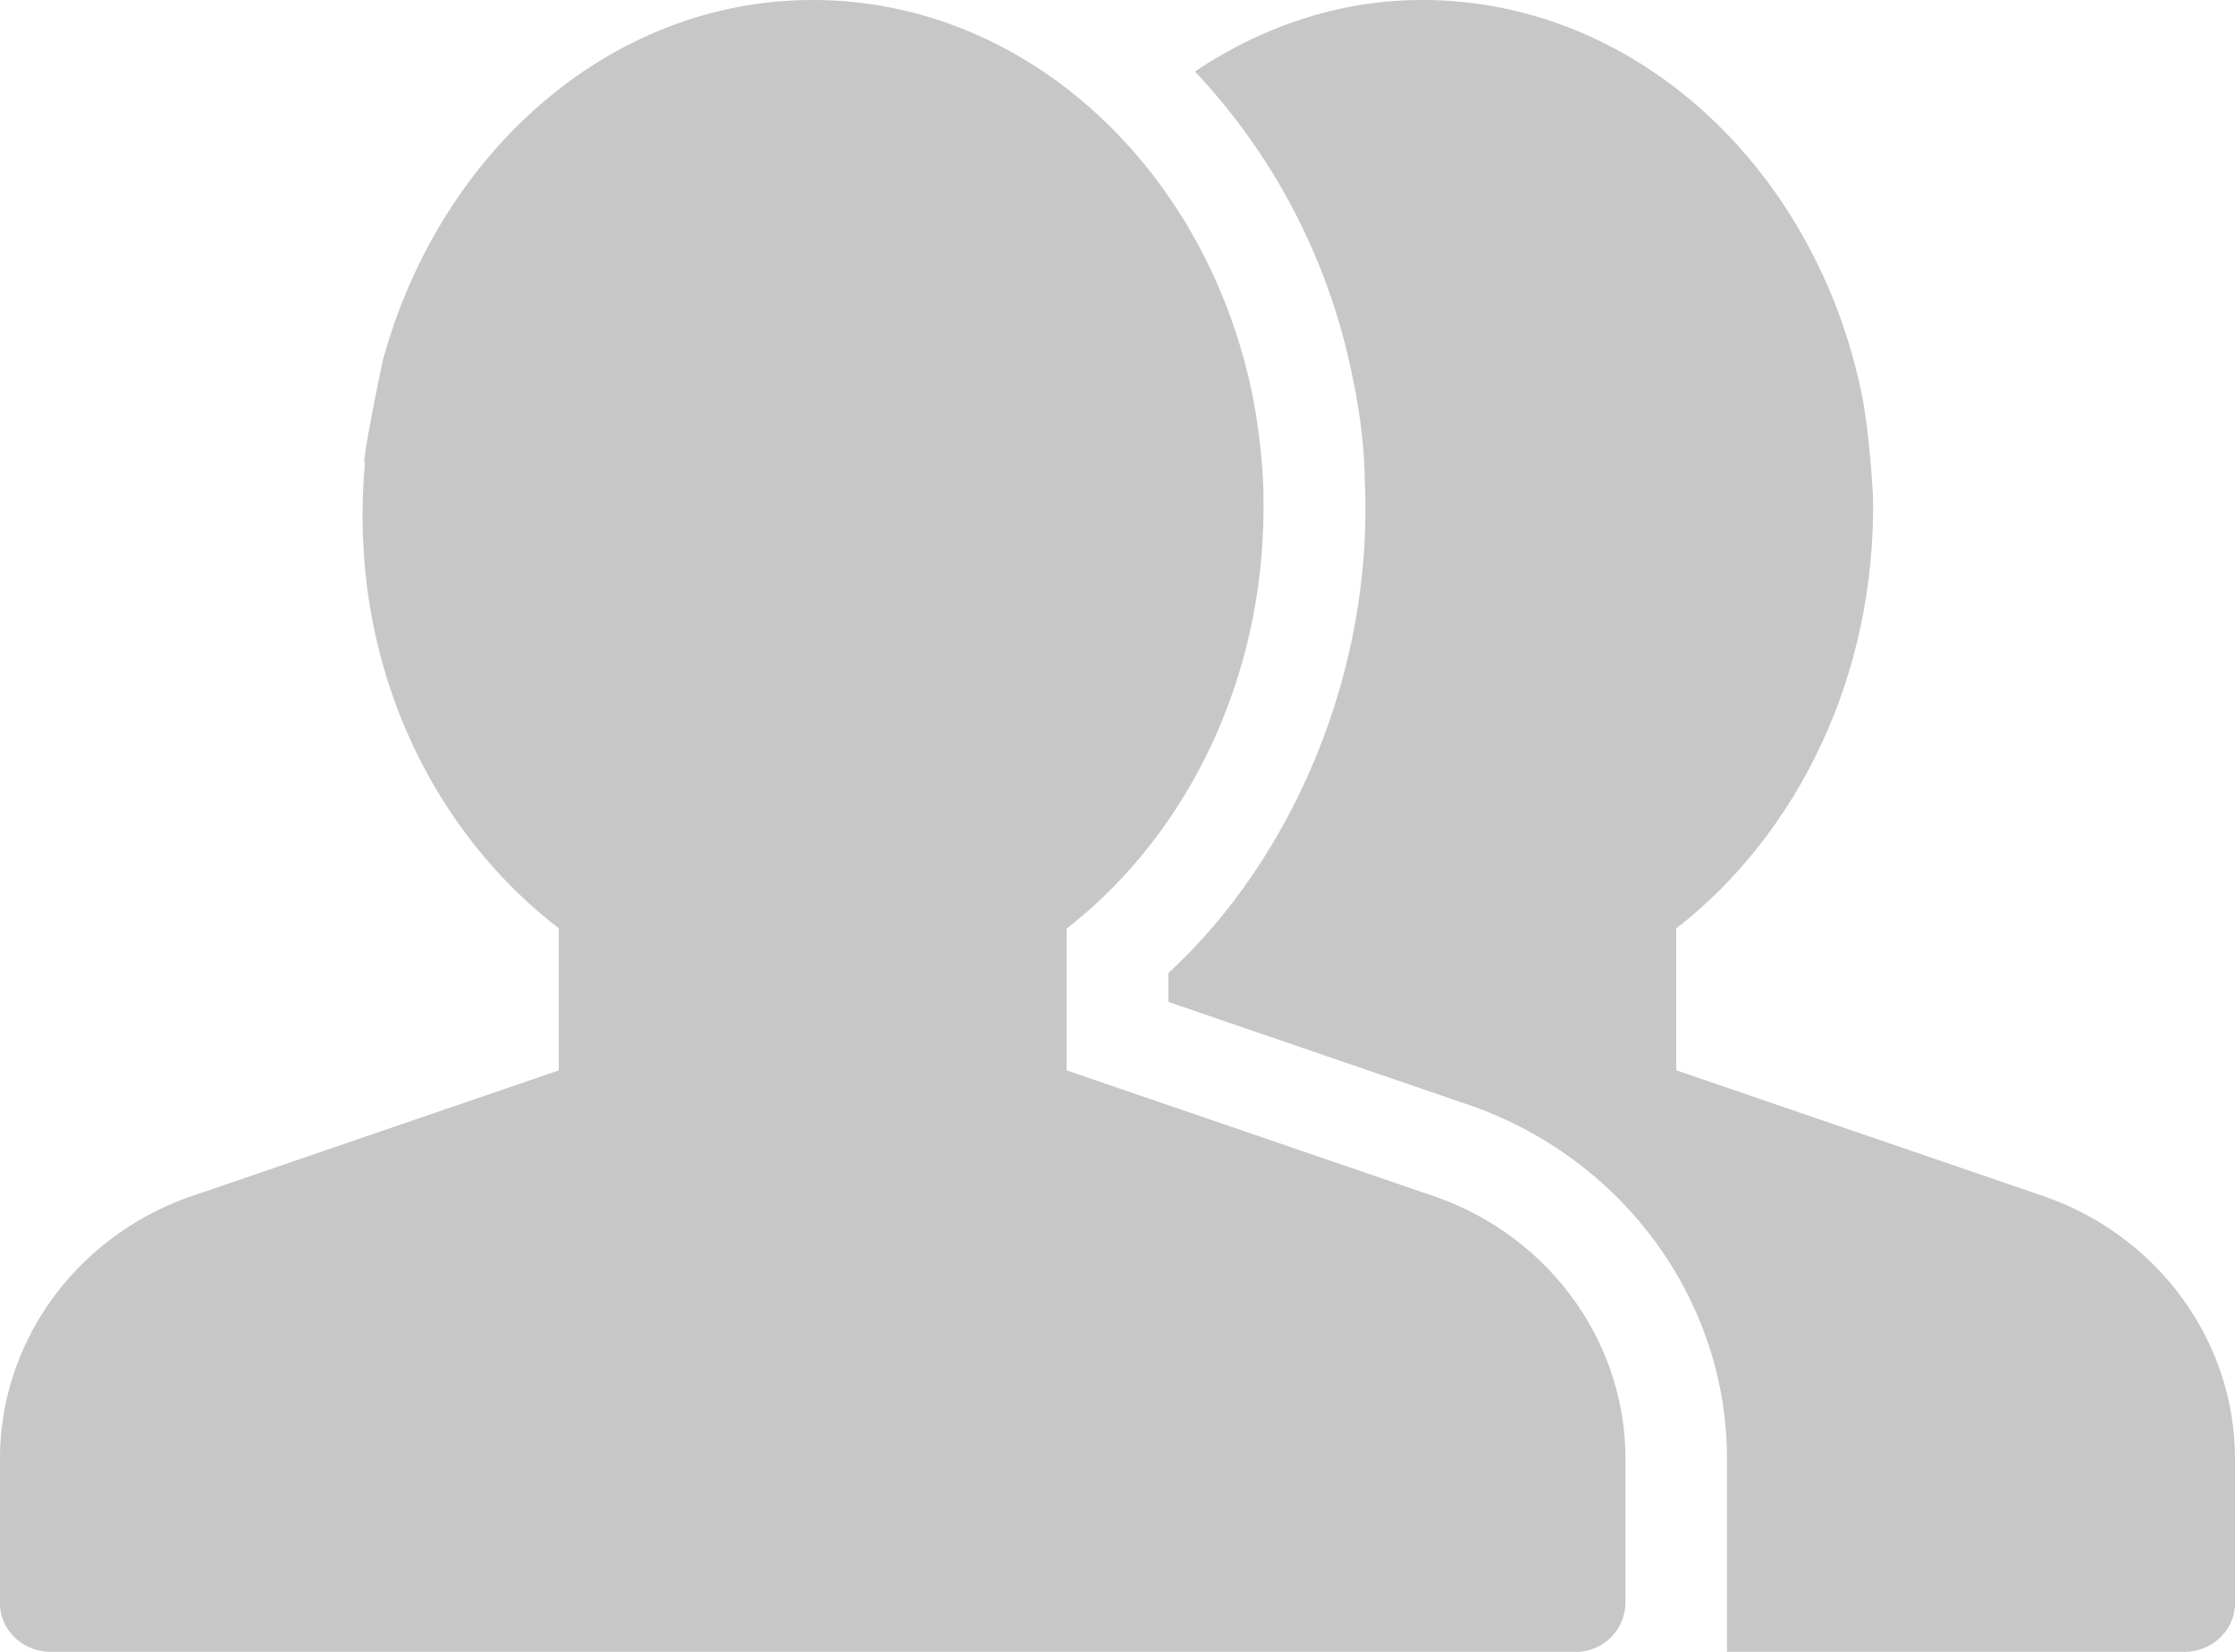 <svg xmlns="http://www.w3.org/2000/svg" width="23" height="17" viewBox="0 0 23 17">
    <g fill="#C7C7C7" fill-rule="evenodd">
        <path d="M14.043 4.909c.104 1.982-.738 3.926-2.02 5.106v.296l3.081 1.056c1.596.547 2.668 2.012 2.668 3.645V17h4.705c.29 0 .523-.224.523-.5v-1.488c0-1.212-.794-2.298-1.976-2.704l-3.774-1.293v-1.46c1.24-.963 2.056-2.591 2.025-4.44-.58.23-1.37.295-1.624.295-.992 0-1.772-.399-2.433-1.236-.316.292-.73.536-1.175.734"/>
        <path d="M12.297.736a6.415 6.415 0 0 1 1.617 3.122c.13.594.13 1.05.13 1.05s.848-.088 1.04-.092c.199.017.524.096.702.199 2.094 1.204 3.489.1 3.489.1s-.028-.577-.108-1.019C18.703 1.756 16.852 0 14.637 0c-.859 0-1.653.276-2.34.736zM5.203 5.871c1.026 0 3.228-.677 3.585-1.334.089-.163 1.744 1.143 1.935 1.139 1.21.195 2.28-.561 2.28-.561s0-.446-.108-1.019C12.43 1.756 10.579 0 8.364 0 6.273 0 4.522 1.573 3.938 3.714c-.246 1.189-.182 1.05-.182 1.05L5.203 5.87z"/>
        <path d="M14.751 12.309l-3.774-1.293v-1.46c1.24-.964 2.056-2.593 2.025-4.441-.58.229-1.37.295-1.624.295-.991 0-1.771-.4-2.433-1.236-.74.683-1.955 1.17-3.069 1.17-.67 0-1.245-.105-2.12-.58-.185 2.037.683 3.78 1.994 4.789v1.463l-3.774 1.293C.795 12.714 0 13.799 0 15.012V16.5c0 .277.234.5.523.5h15.682a.51.51 0 0 0 .522-.5v-1.488c0-1.212-.793-2.298-1.976-2.703"/>
    </g>
</svg>
